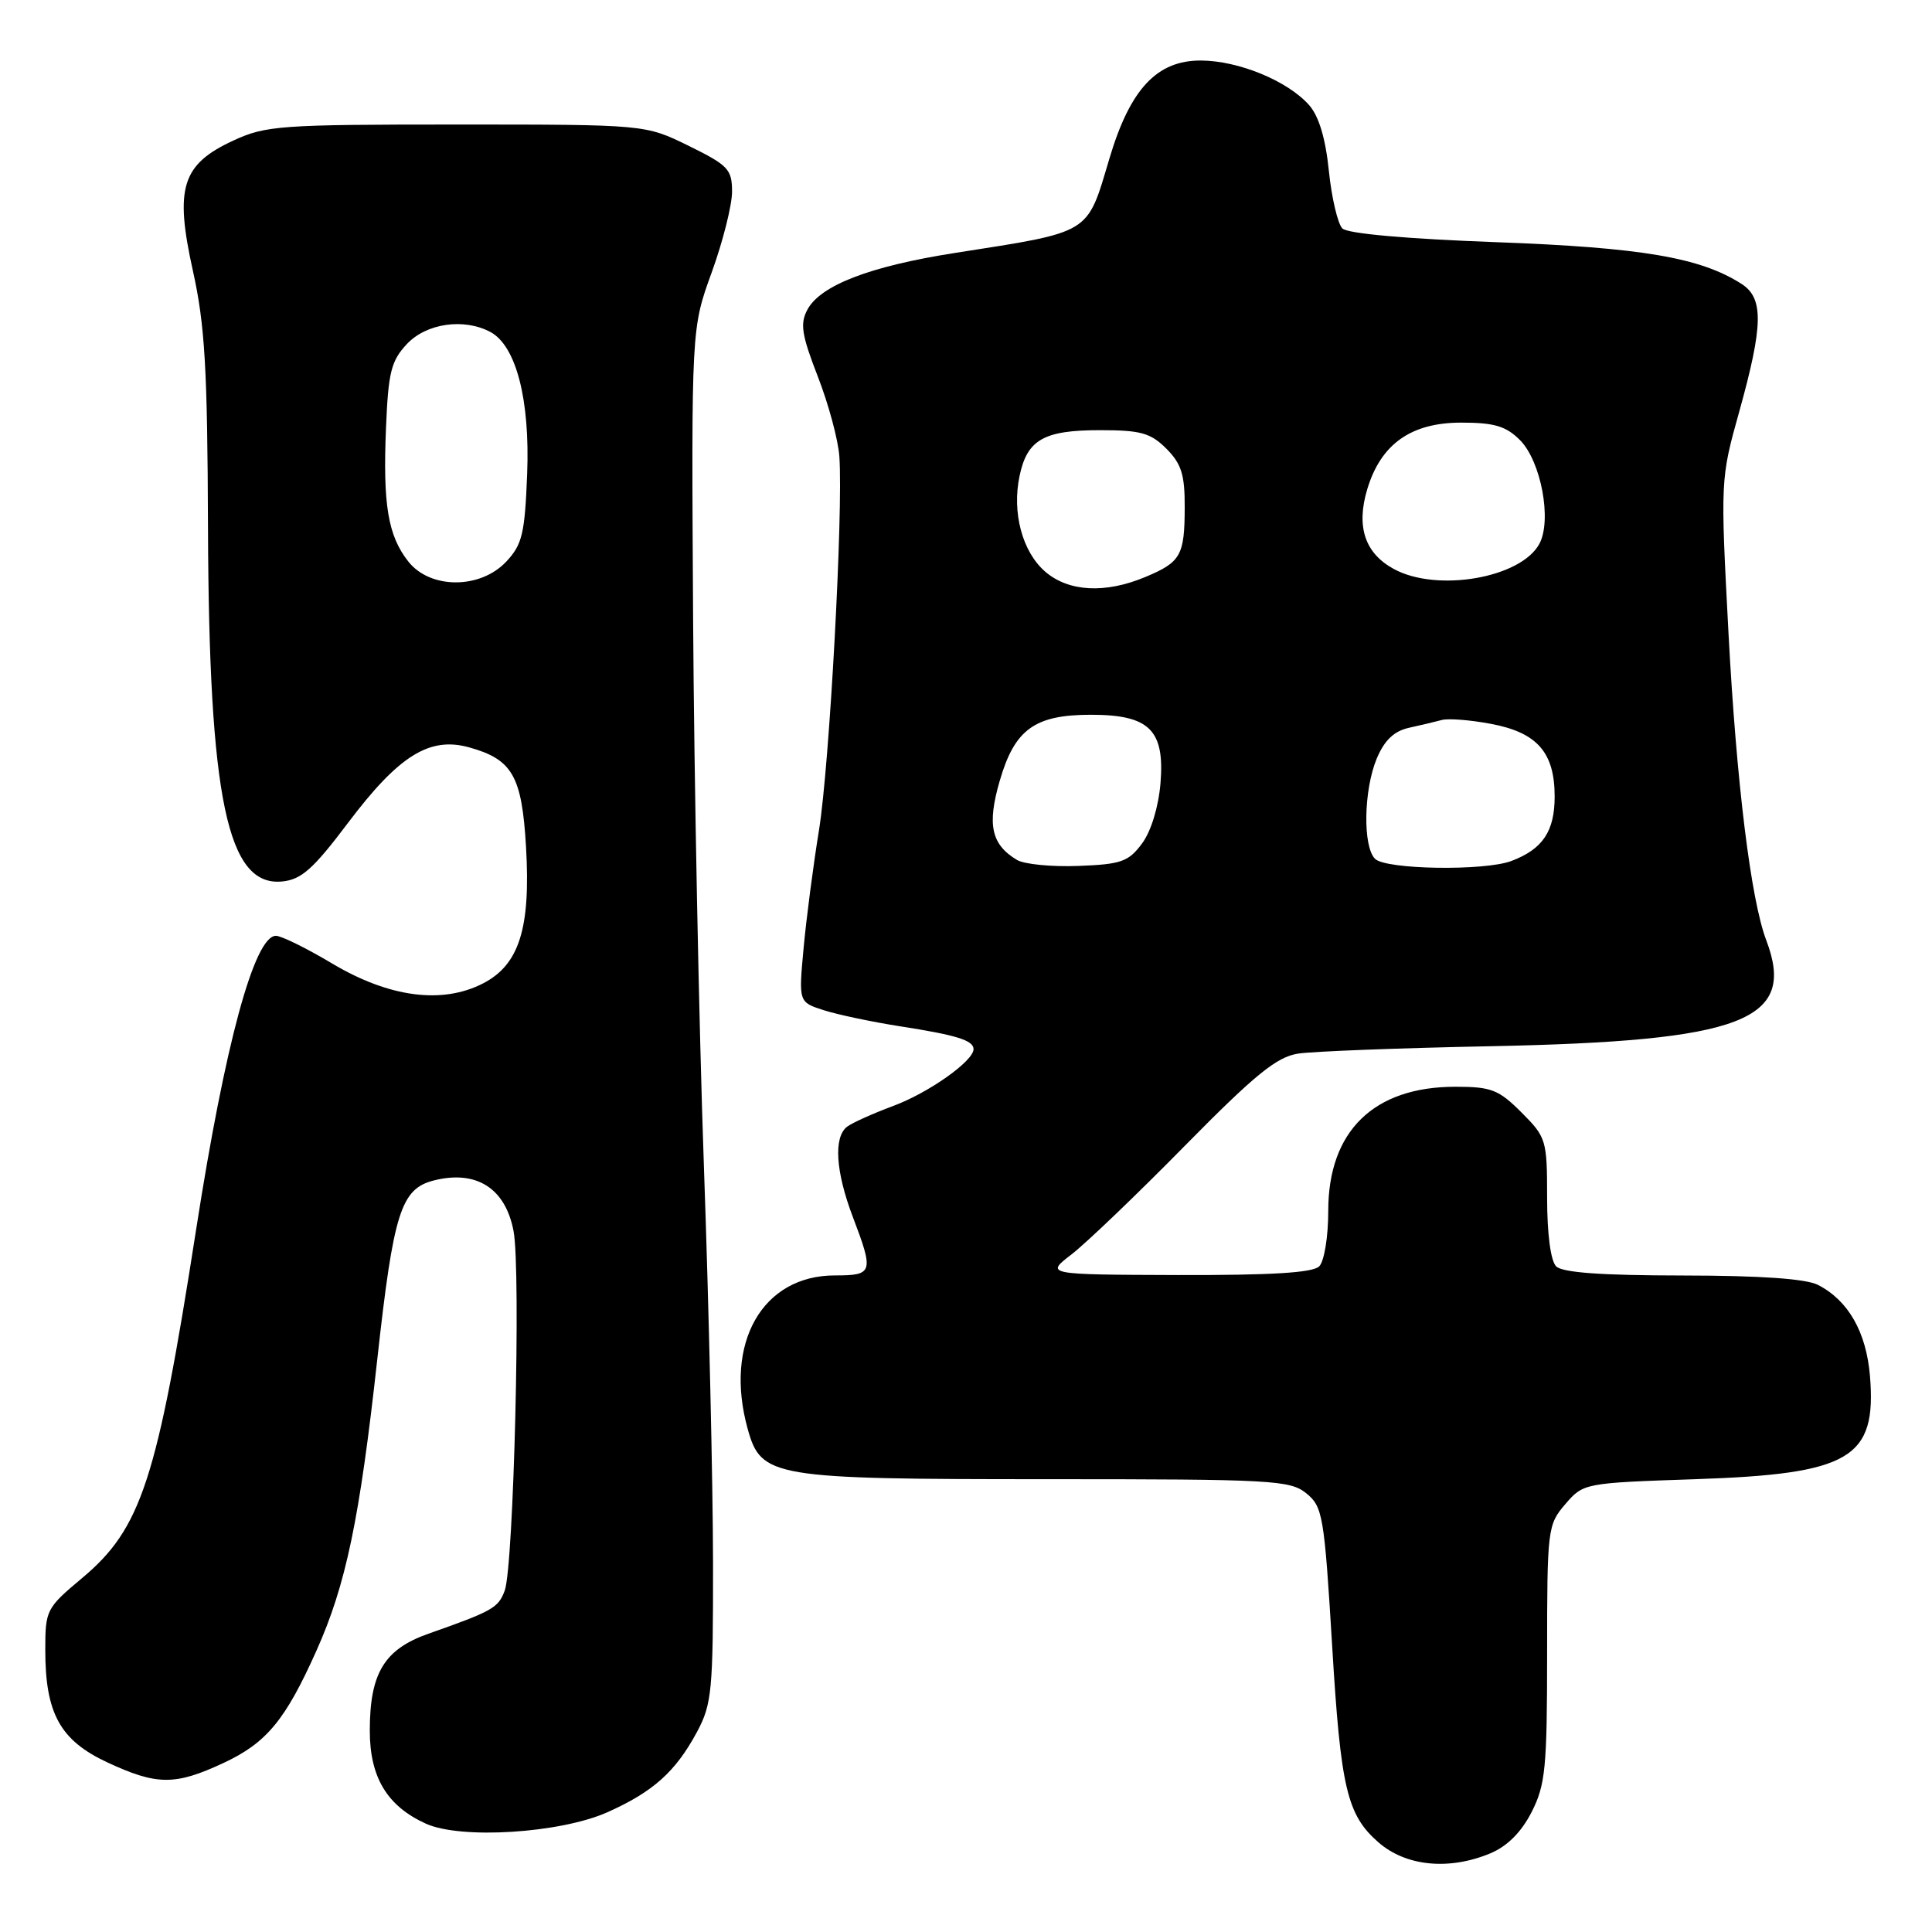 <?xml version="1.0" encoding="UTF-8" standalone="no"?>
<!DOCTYPE svg PUBLIC "-//W3C//DTD SVG 1.1//EN" "http://www.w3.org/Graphics/SVG/1.1/DTD/svg11.dtd" >
<svg xmlns="http://www.w3.org/2000/svg" xmlns:xlink="http://www.w3.org/1999/xlink" version="1.1" viewBox="0 0 256 256">
 <g >
 <path fill="currentColor"
d=" M 197.47 245.58 C 199.72 244.64 201.58 242.78 202.94 240.12 C 204.78 236.51 205.00 234.27 205.00 219.10 C 205.00 202.59 205.07 202.03 207.41 199.31 C 209.81 196.52 209.91 196.50 224.66 196.00 C 245.19 195.31 248.68 193.24 247.78 182.32 C 247.29 176.50 244.92 172.33 240.90 170.26 C 239.30 169.44 233.30 169.02 222.95 169.01 C 212.21 169.00 207.03 168.63 206.20 167.80 C 205.47 167.07 205.00 163.51 205.00 158.70 C 205.00 151.05 204.89 150.69 201.60 147.40 C 198.58 144.38 197.60 144.00 192.85 144.00 C 182.02 144.00 176.00 149.88 176.00 160.45 C 176.00 163.90 175.47 167.13 174.80 167.80 C 173.95 168.65 168.43 168.98 156.05 168.95 C 138.50 168.89 138.50 168.89 142.00 166.20 C 143.93 164.71 150.68 158.25 157.00 151.82 C 166.31 142.37 169.17 140.05 172.00 139.61 C 173.93 139.31 185.40 138.87 197.50 138.63 C 230.99 137.96 238.08 135.24 234.04 124.59 C 232.00 119.24 230.09 103.70 229.04 84.00 C 227.96 63.57 227.96 63.47 230.47 54.50 C 233.65 43.07 233.71 39.50 230.75 37.61 C 225.29 34.12 217.51 32.80 198.24 32.09 C 186.36 31.65 178.56 30.96 177.87 30.27 C 177.26 29.66 176.45 26.22 176.08 22.63 C 175.64 18.31 174.75 15.37 173.45 13.91 C 170.60 10.71 164.14 8.05 159.15 8.02 C 153.29 7.99 149.74 11.79 146.99 21.05 C 143.99 31.12 144.73 30.67 126.58 33.51 C 115.29 35.27 108.71 37.80 106.98 41.04 C 105.99 42.89 106.22 44.37 108.36 49.88 C 109.78 53.52 111.07 58.30 111.22 60.50 C 111.74 67.90 109.91 101.42 108.52 110.00 C 107.76 114.67 106.84 121.71 106.48 125.64 C 105.82 132.79 105.82 132.79 109.16 133.86 C 111.00 134.45 115.51 135.40 119.20 135.98 C 126.75 137.15 129.00 137.85 129.00 139.02 C 129.00 140.60 123.00 144.84 118.29 146.57 C 115.66 147.55 112.94 148.77 112.25 149.29 C 110.43 150.68 110.72 155.23 113.00 161.24 C 115.81 168.62 115.69 169.00 110.63 169.00 C 101.01 169.00 95.92 177.95 99.07 189.33 C 100.86 195.77 102.26 196.00 138.86 196.00 C 168.57 196.00 170.94 196.13 173.09 197.87 C 175.27 199.64 175.47 200.79 176.52 218.12 C 177.65 236.96 178.49 240.49 182.65 244.12 C 186.29 247.30 192.00 247.86 197.47 245.58 Z  M 80.49 240.13 C 86.55 237.42 89.51 234.77 92.35 229.50 C 94.33 225.81 94.50 224.05 94.48 207.00 C 94.47 196.82 93.93 173.20 93.27 154.50 C 92.61 135.80 91.97 103.18 91.84 82.00 C 91.61 43.50 91.61 43.50 94.31 36.08 C 95.79 31.99 97.00 27.19 97.00 25.40 C 97.00 22.43 96.49 21.90 91.25 19.32 C 85.50 16.50 85.50 16.50 60.50 16.50 C 37.15 16.50 35.20 16.64 30.93 18.62 C 24.08 21.78 23.12 24.89 25.56 35.88 C 27.15 43.05 27.49 48.79 27.56 70.00 C 27.69 105.89 30.13 117.51 37.39 116.80 C 39.93 116.55 41.50 115.16 46.11 109.04 C 52.82 100.13 56.90 97.58 62.13 99.02 C 67.90 100.62 69.15 102.80 69.70 112.20 C 70.33 122.99 68.81 127.83 64.00 130.31 C 58.59 133.09 51.57 132.17 44.03 127.68 C 40.63 125.65 37.28 124.00 36.56 124.00 C 33.71 124.00 29.81 138.35 25.98 162.97 C 20.80 196.19 18.72 202.54 10.87 209.11 C 6.14 213.07 6.00 213.34 6.00 218.63 C 6.00 227.04 7.97 230.61 14.21 233.52 C 20.79 236.58 23.18 236.60 29.60 233.61 C 35.31 230.95 37.81 227.93 41.91 218.77 C 45.84 210.01 47.65 201.35 50.00 180.04 C 52.15 160.60 53.13 157.51 57.51 156.41 C 63.13 155.00 66.98 157.45 68.05 163.13 C 69.04 168.34 68.07 207.52 66.88 210.76 C 66.03 213.05 65.30 213.47 56.73 216.49 C 50.91 218.55 49.00 221.72 49.00 229.32 C 49.00 235.50 51.29 239.31 56.42 241.64 C 61.05 243.75 74.22 242.92 80.49 240.13 Z  M 134.76 113.95 C 131.35 111.91 130.77 109.29 132.47 103.46 C 134.45 96.63 137.10 94.71 144.56 94.71 C 152.31 94.71 154.35 96.73 153.77 103.79 C 153.50 106.96 152.52 110.17 151.31 111.79 C 149.53 114.18 148.55 114.53 142.90 114.74 C 139.38 114.88 135.72 114.52 134.76 113.95 Z  M 182.20 113.80 C 180.56 112.16 180.69 104.68 182.43 100.50 C 183.44 98.10 184.71 96.88 186.68 96.44 C 188.23 96.10 190.20 95.63 191.06 95.40 C 191.91 95.17 194.82 95.40 197.53 95.91 C 203.68 97.05 206.00 99.70 206.00 105.54 C 206.00 110.15 204.42 112.51 200.28 114.08 C 196.74 115.43 183.63 115.23 182.20 113.80 Z  M 138.50 75.75 C 135.46 73.12 134.07 67.93 135.10 63.05 C 136.11 58.25 138.32 57.00 145.74 57.00 C 151.15 57.00 152.45 57.36 154.55 59.45 C 156.54 61.45 157.00 62.90 156.98 67.20 C 156.97 73.61 156.47 74.49 151.75 76.46 C 146.44 78.68 141.60 78.42 138.50 75.75 Z  M 184.70 75.40 C 180.86 73.32 179.68 69.80 181.16 64.85 C 182.96 58.84 186.96 56.00 193.62 56.00 C 198.00 56.00 199.55 56.46 201.40 58.31 C 204.19 61.10 205.66 68.91 203.98 72.05 C 201.55 76.58 190.44 78.52 184.70 75.40 Z  M 54.10 74.40 C 51.40 70.97 50.72 66.85 51.15 56.62 C 51.45 49.32 51.83 47.81 53.92 45.58 C 56.51 42.83 61.48 42.12 64.98 43.99 C 68.39 45.82 70.24 52.95 69.85 62.83 C 69.54 70.72 69.20 72.16 67.08 74.42 C 63.62 78.09 57.00 78.08 54.10 74.40 Z "/>
</g>
</svg>
